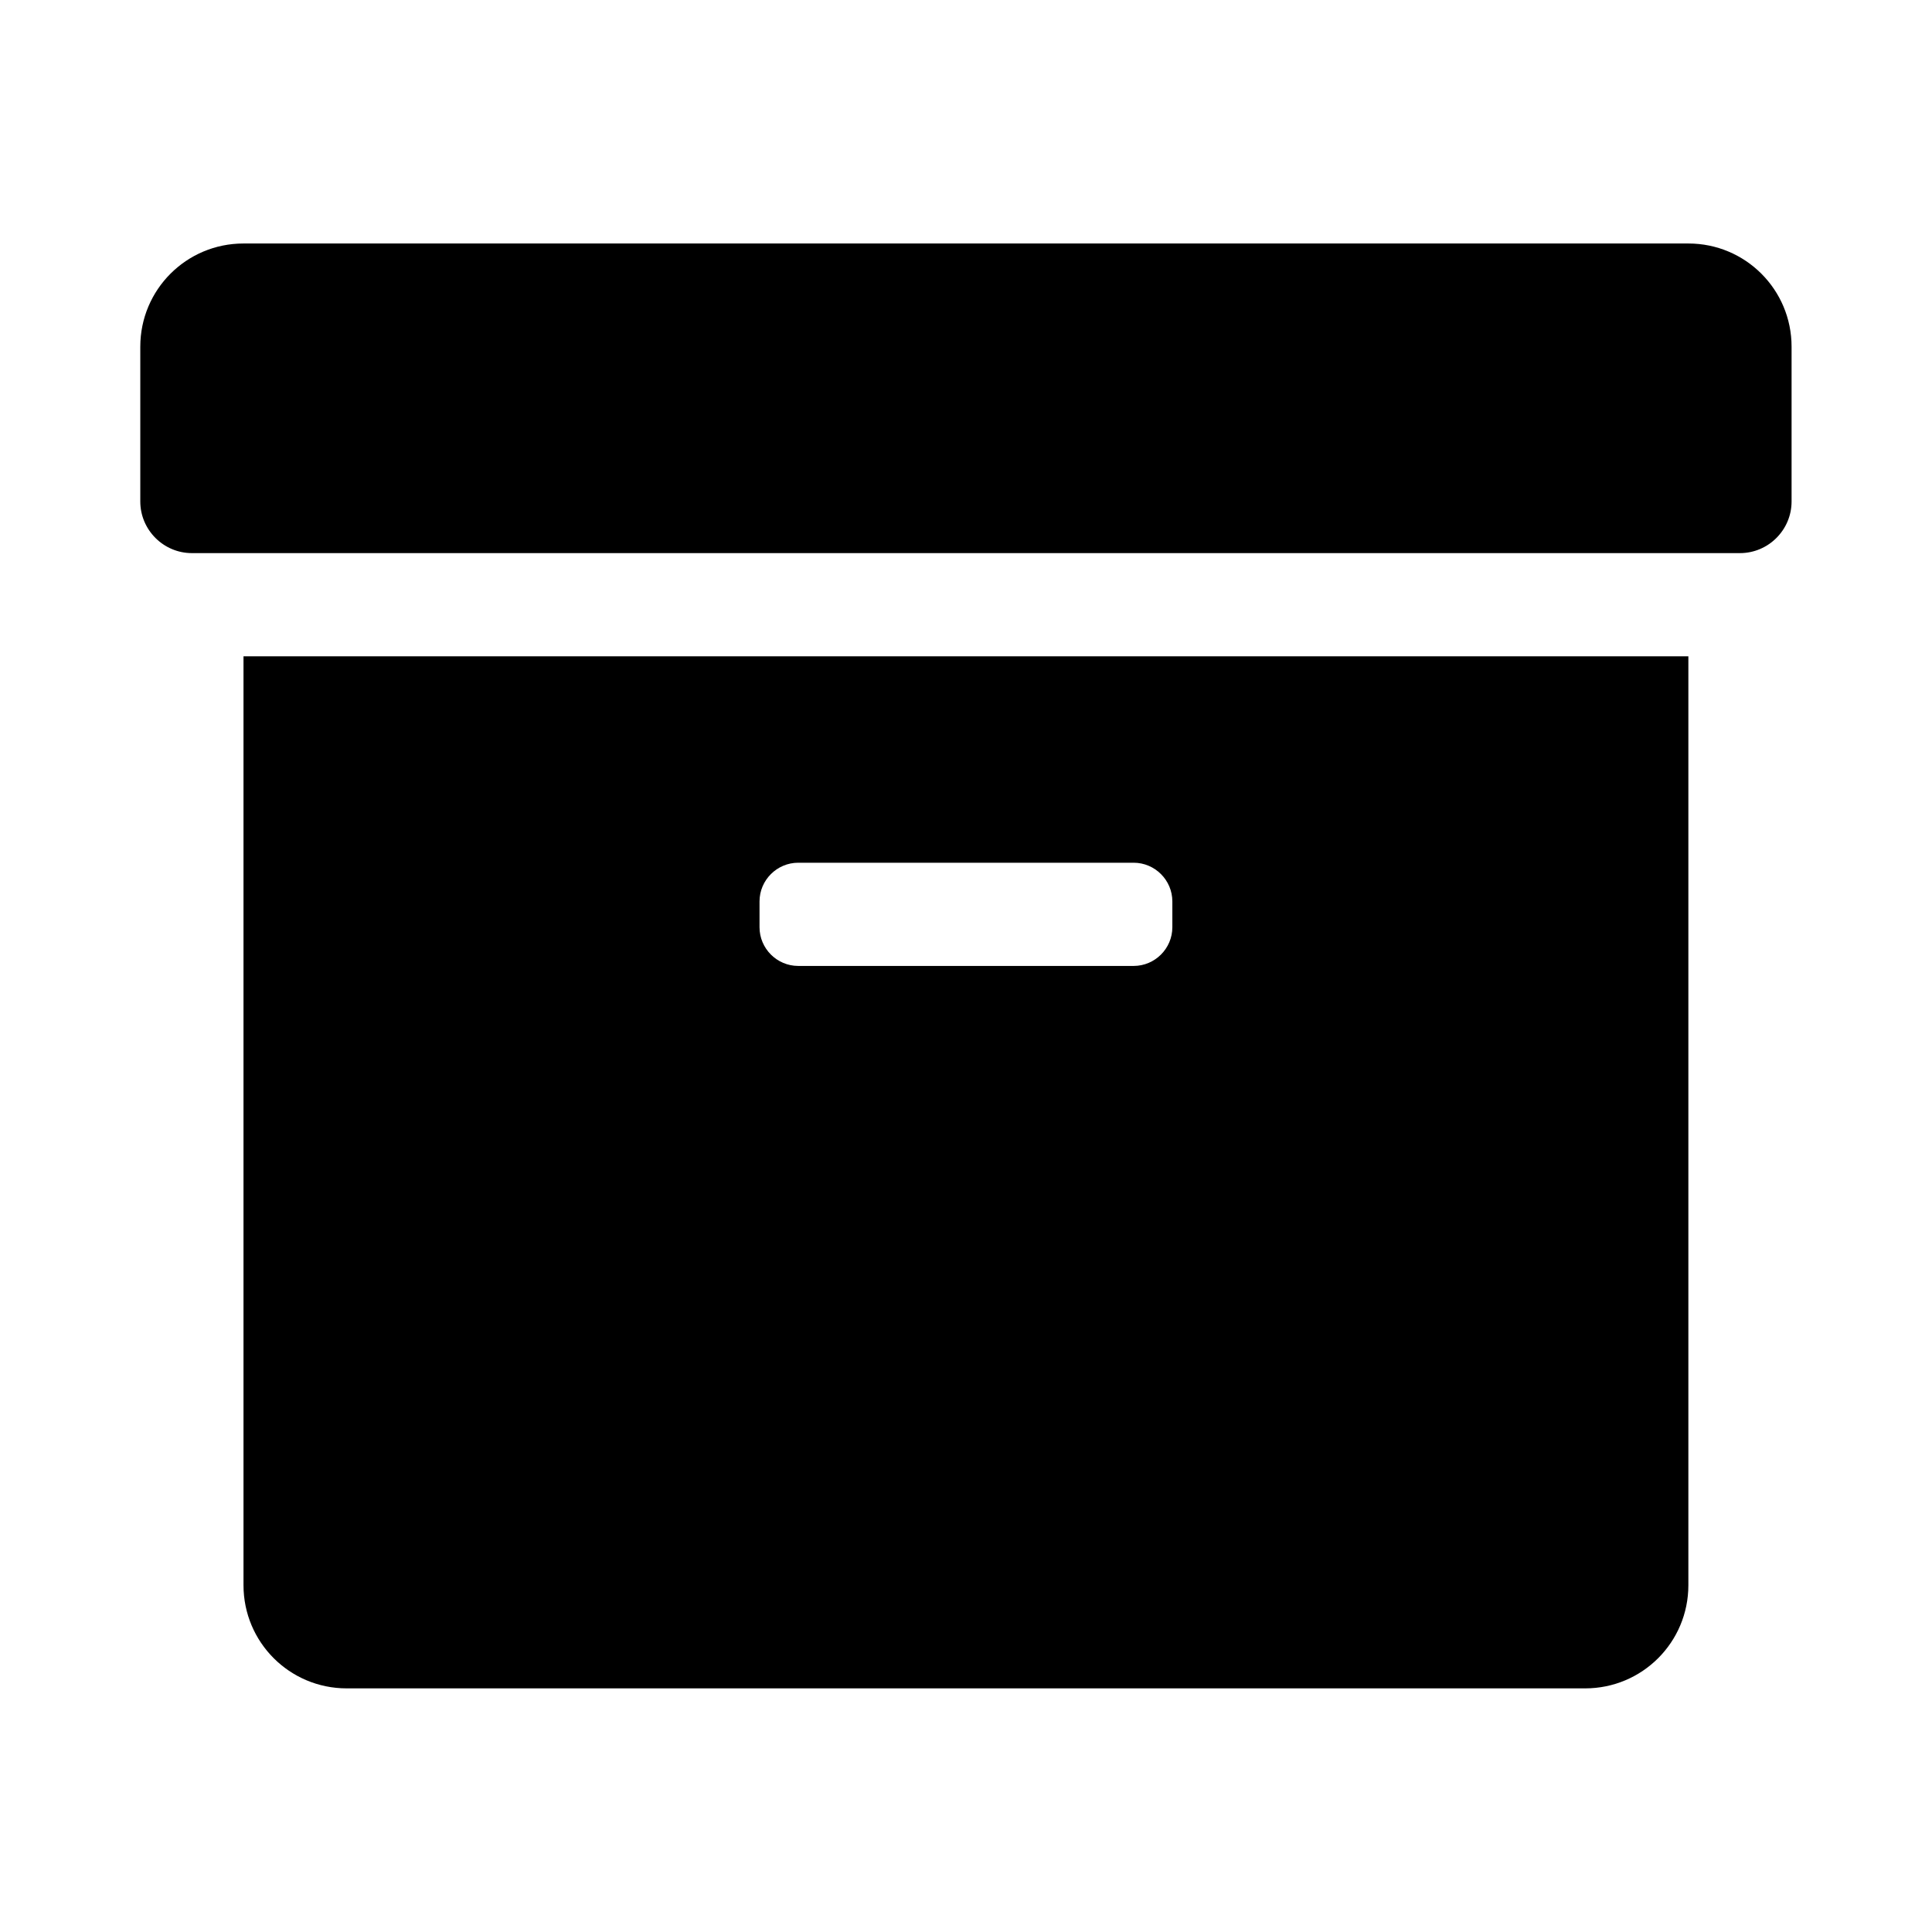 <svg xmlns="http://www.w3.org/2000/svg" width="100%" height="100%" viewBox="0 0 599.04 599.04"><path fill="currentColor" d="M75.5 491.5v-288h448v288c0 17.7-14.3 32-32 32h-384c-17.7 0-32-14.3-32-32zM235.5 279.5v8c0 6.6 5.4 12 12 12h104c6.6 0 12-5.4 12-12v-8c0-6.6-5.4-12-12-12h-104c-6.6 0-12 5.4-12 12zM523.5 75.5c17.7 0 32 14.3 32 32v48c0 8.8-7.2 16-16 16h-480c-8.8 0-16-7.2-16-16v-48c0-17.7 14.3-32 32-32h448z" /></svg>